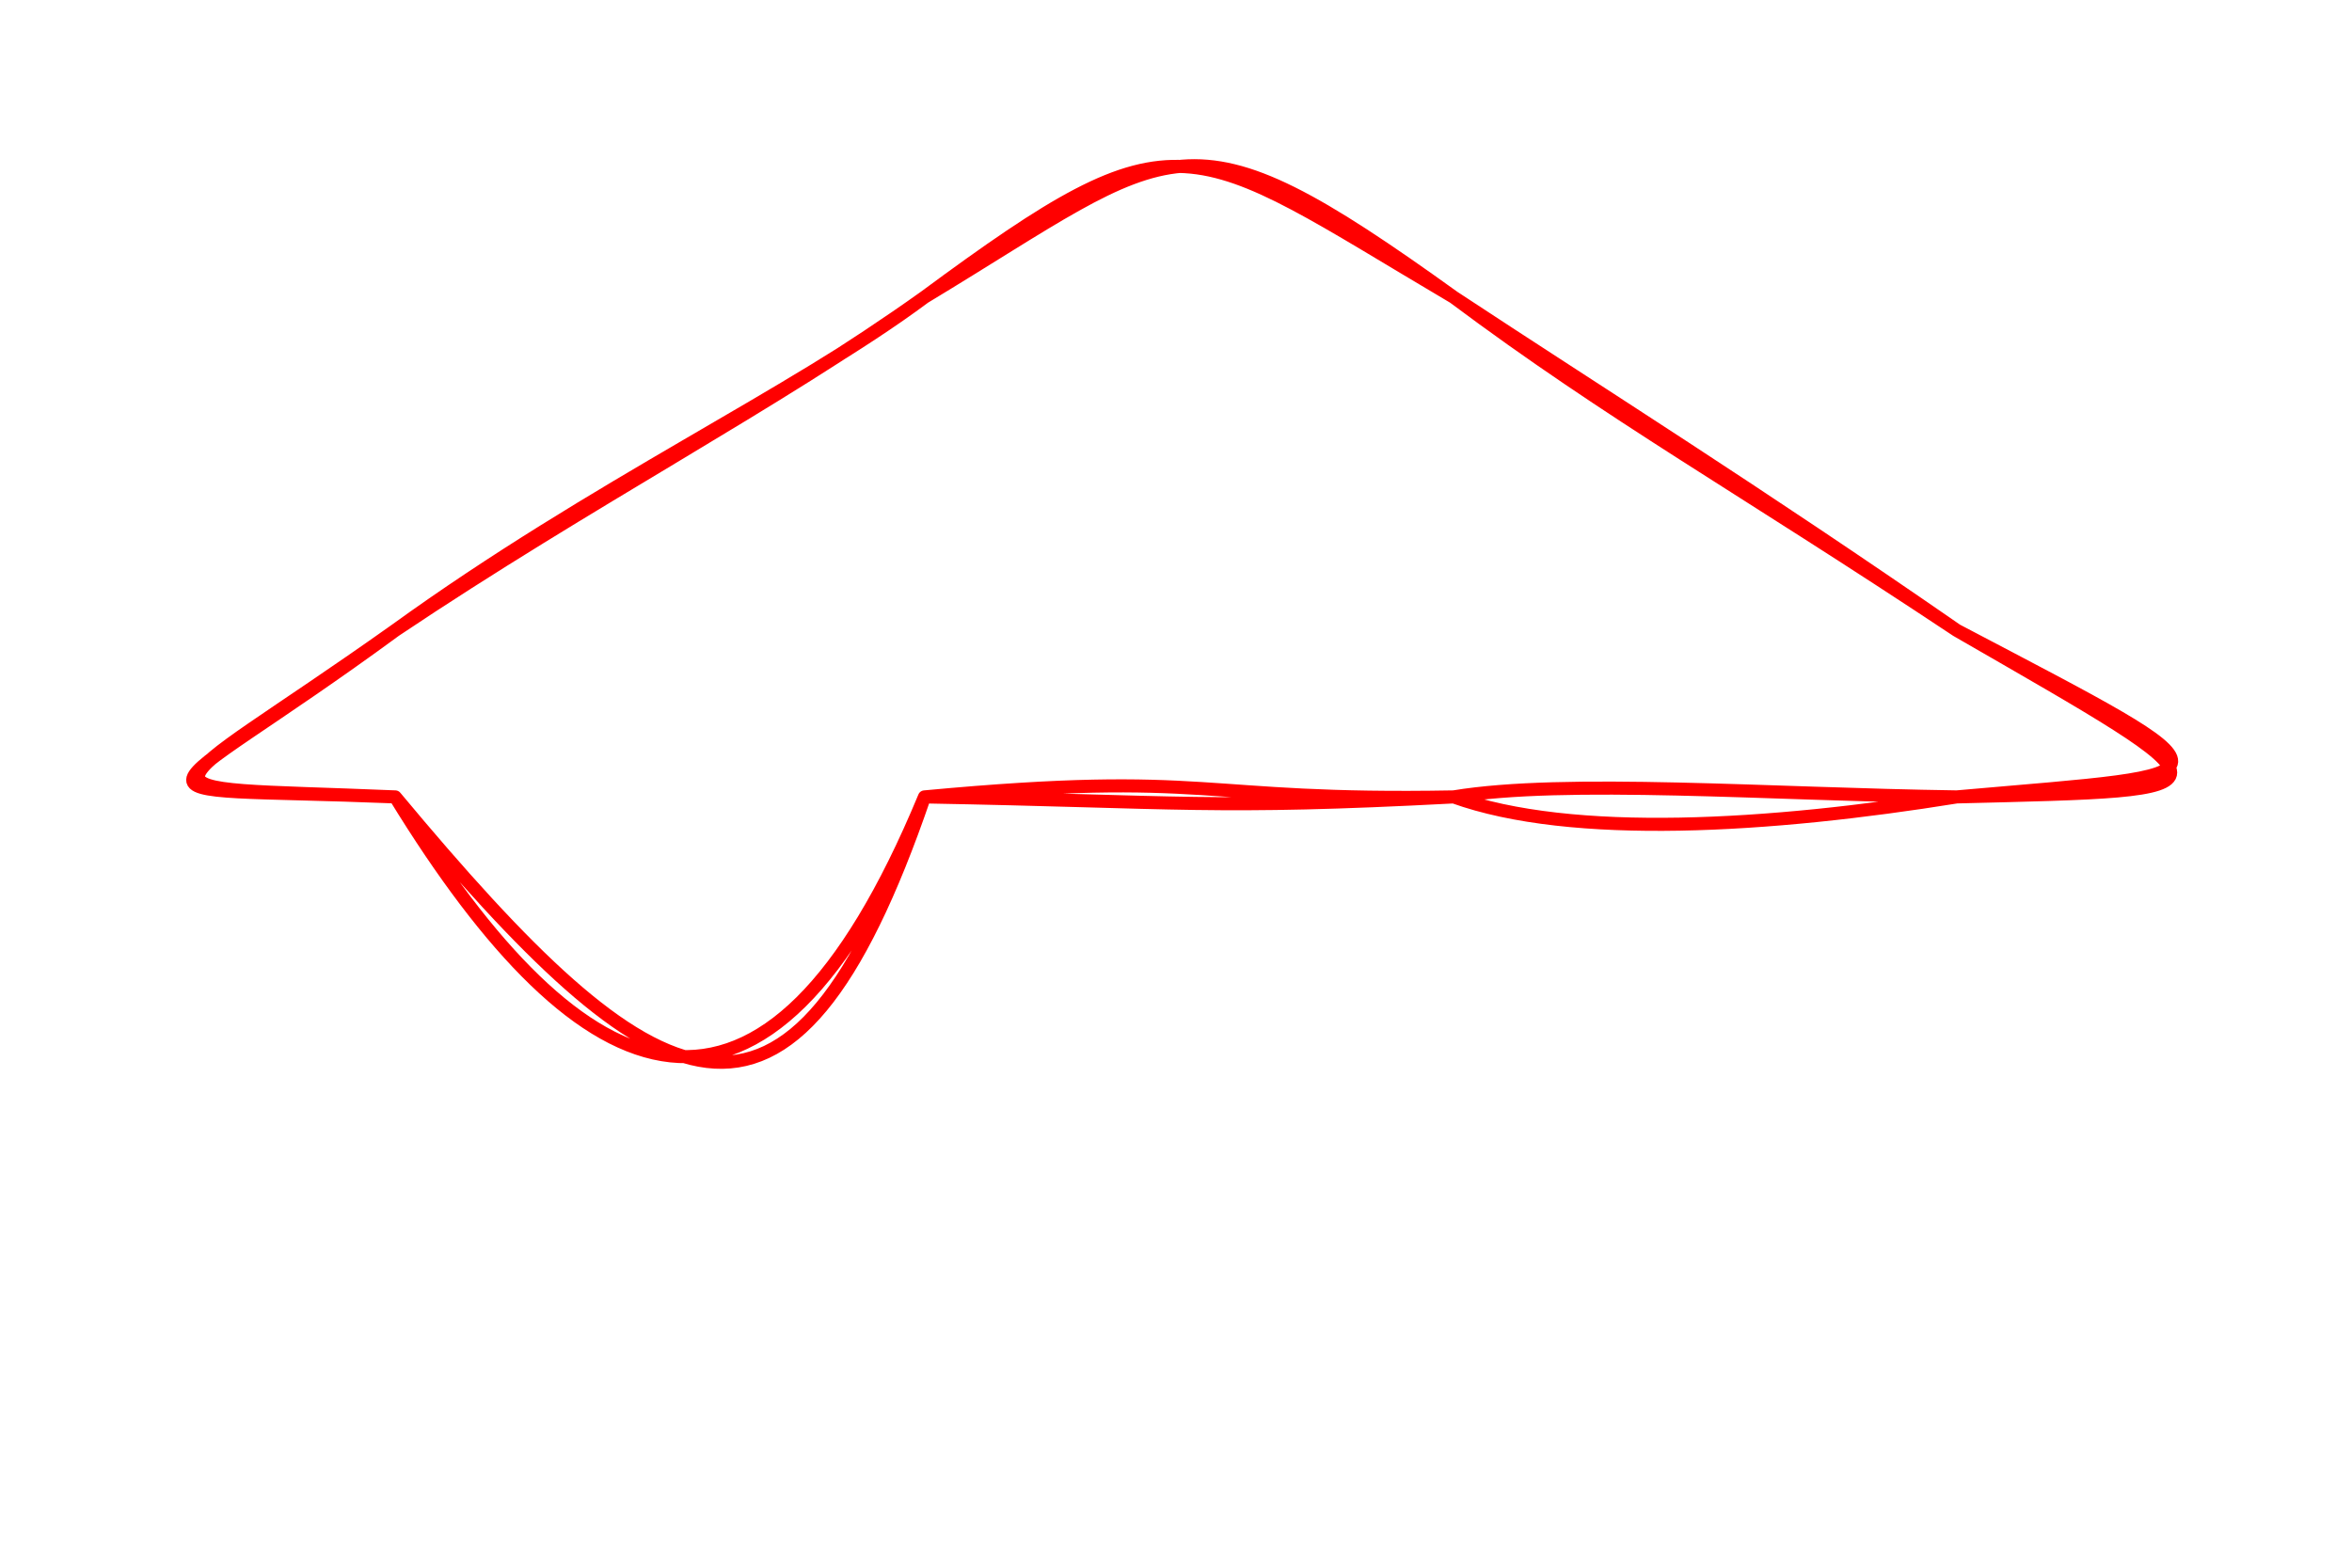<svg xmlns="http://www.w3.org/2000/svg" version="1.1" viewBox="0 0 180 120" width="180" height="120">
    <!-- svg-source:excalidraw -->

    <defs>
        <style class="style-fonts">
            @font-face {
            font-family: "Virgil";
            src: url("https://excalidraw.com/Virgil.woff2");
            }
            @font-face {
            font-family: "Cascadia";
            src: url("https://excalidraw.com/Cascadia.woff2");
            }
        </style>
    </defs>
    <g stroke-linecap="round" transform="translate(10 10) rotate(0 80 50)">
        <path d="M101.25 12.75         M101.25 12.75 C113.42 21.84, 122.94 27.08, 139.75 38.25         M101.25 12.75 C112.57 20.21, 124.24 27.51, 139.75 38.25         M139.75 38.25 C161.55 50.82, 161.61 50.45, 139.75 51.0         M139.75 38.25 C162.03 49.96, 161.33 49.09, 139.75 51.0         M139.75 51.0 C125.43 50.8, 109.77 49.59, 101.25 51.0         M139.75 51.0 C125.47 53.3, 110.32 54.26, 101.25 51.0         M101.25 51.0 C82.78 51.97, 80.38 51.36, 60.75 51.0         M101.25 51.0 C81.51 51.36, 82.91 48.93, 60.75 51.0         M60.75 51.0 C48.57 80.36, 34.65 74.5, 20.25 51.0         M60.75 51.0 C50.45 81.06, 40.2 74.94, 20.25 51.0         M20.25 51.0 C-1 50.11, 1.37 51.66, 20.25 38.25         M20.25 51.0 C-1.83 50.1, 1.04 52.35, 20.25 38.25         M20.25 38.25 C35.57 27.17, 50.78 20.17, 60.75 12.75         M20.25 38.25 C35.16 28.25, 49.48 20.81, 60.75 12.75         M60.75 12.75 C80.43 -1.79, 80.74 0.64, 101.25 12.75         M60.75 12.75 C80.19 1.02, 80.39 -2.26, 101.25 12.75" stroke="#ff0000" stroke-width="1" fill="none"/>
    </g>
</svg>